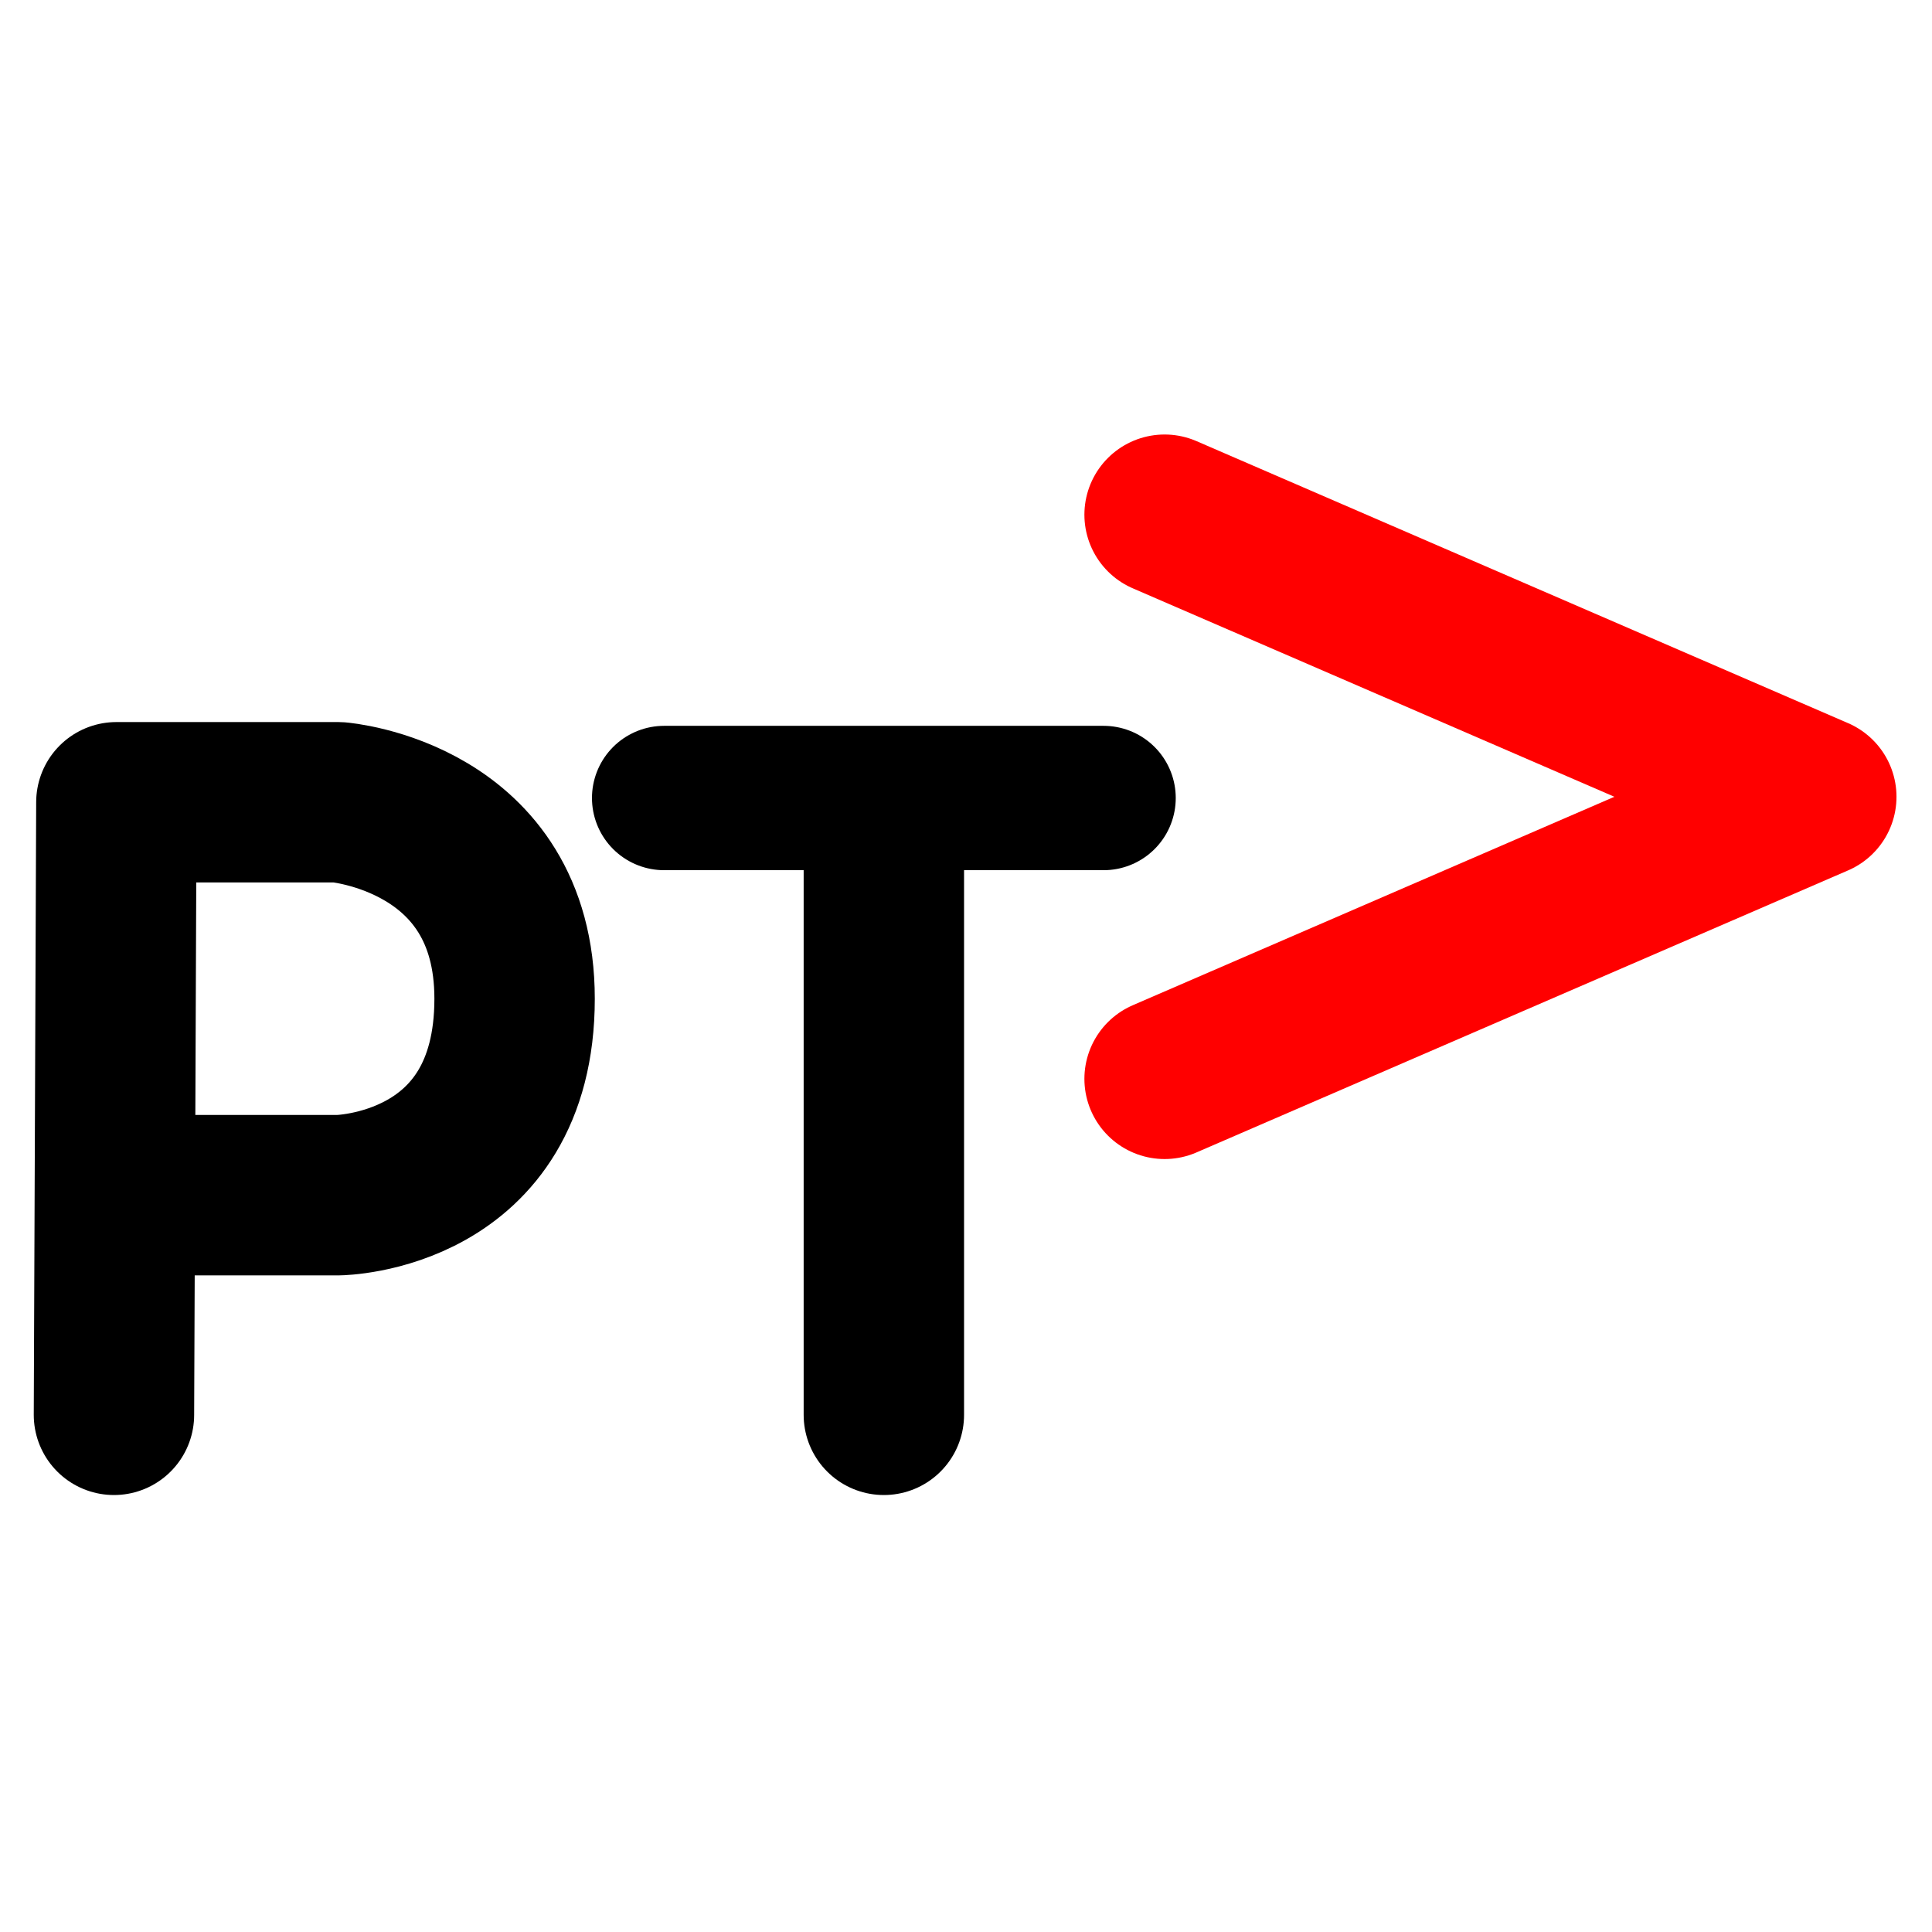 <svg xmlns="http://www.w3.org/2000/svg" xmlns:svg="http://www.w3.org/2000/svg" id="svg2" width="96" height="96" version="1.1" viewBox="0 0 96 96"><defs id="defs4"><clipPath id="clipPath3349" clipPathUnits="userSpaceOnUse"><rect id="rect3351" width="139.293" height="89.65" x="547.853" y="631.644" fill="#00f" fill-rule="evenodd" stroke="#000" stroke-linecap="butt" stroke-linejoin="miter" stroke-opacity="1" stroke-width=".992"/></clipPath></defs><g id="layer2" display="inline" opacity="1" transform="translate(-330.711,-332.434)"><rect id="rect3342" width="96" height="96" x="330.711" y="332.434" fill="#fff" fill-rule="evenodd" stroke="none" stroke-linecap="butt" stroke-linejoin="miter" stroke-opacity="1" stroke-width="1"/><g id="g4187" transform="matrix(0.797,0,0,0.797,63.027,66.556)"><path id="path3356" fill="none" fill-rule="evenodd" stroke="#000" stroke-dasharray="none" stroke-linecap="round" stroke-linejoin="miter" stroke-miterlimit="4" stroke-opacity="1" stroke-width="10" d="m 390.969,421.807 0,-35.396"/><path id="path4158" fill="none" fill-rule="evenodd" stroke="#000" stroke-dasharray="none" stroke-linecap="round" stroke-linejoin="miter" stroke-miterlimit="4" stroke-opacity="1" stroke-width="9" d="m 377.271,383.351 27.396,0"/><path id="path4160" fill="none" fill-rule="evenodd" stroke="#000" stroke-dasharray="none" stroke-linecap="round" stroke-linejoin="round" stroke-miterlimit="4" stroke-opacity="1" stroke-width="10" d="m 342.969,421.807 0.151,-38.191 13.842,0 c 0,0 10.985,0.878 10.985,12.248 0,12.122 -10.985,12.248 -10.985,12.248 l -13.217,0"/><path id="path4164" fill="none" fill-rule="evenodd" stroke="red" stroke-dasharray="none" stroke-linecap="round" stroke-linejoin="round" stroke-miterlimit="4" stroke-opacity="1" stroke-width="10" d="m 408.472,365.688 40.63,17.586 -40.63,17.586"/></g></g></svg>